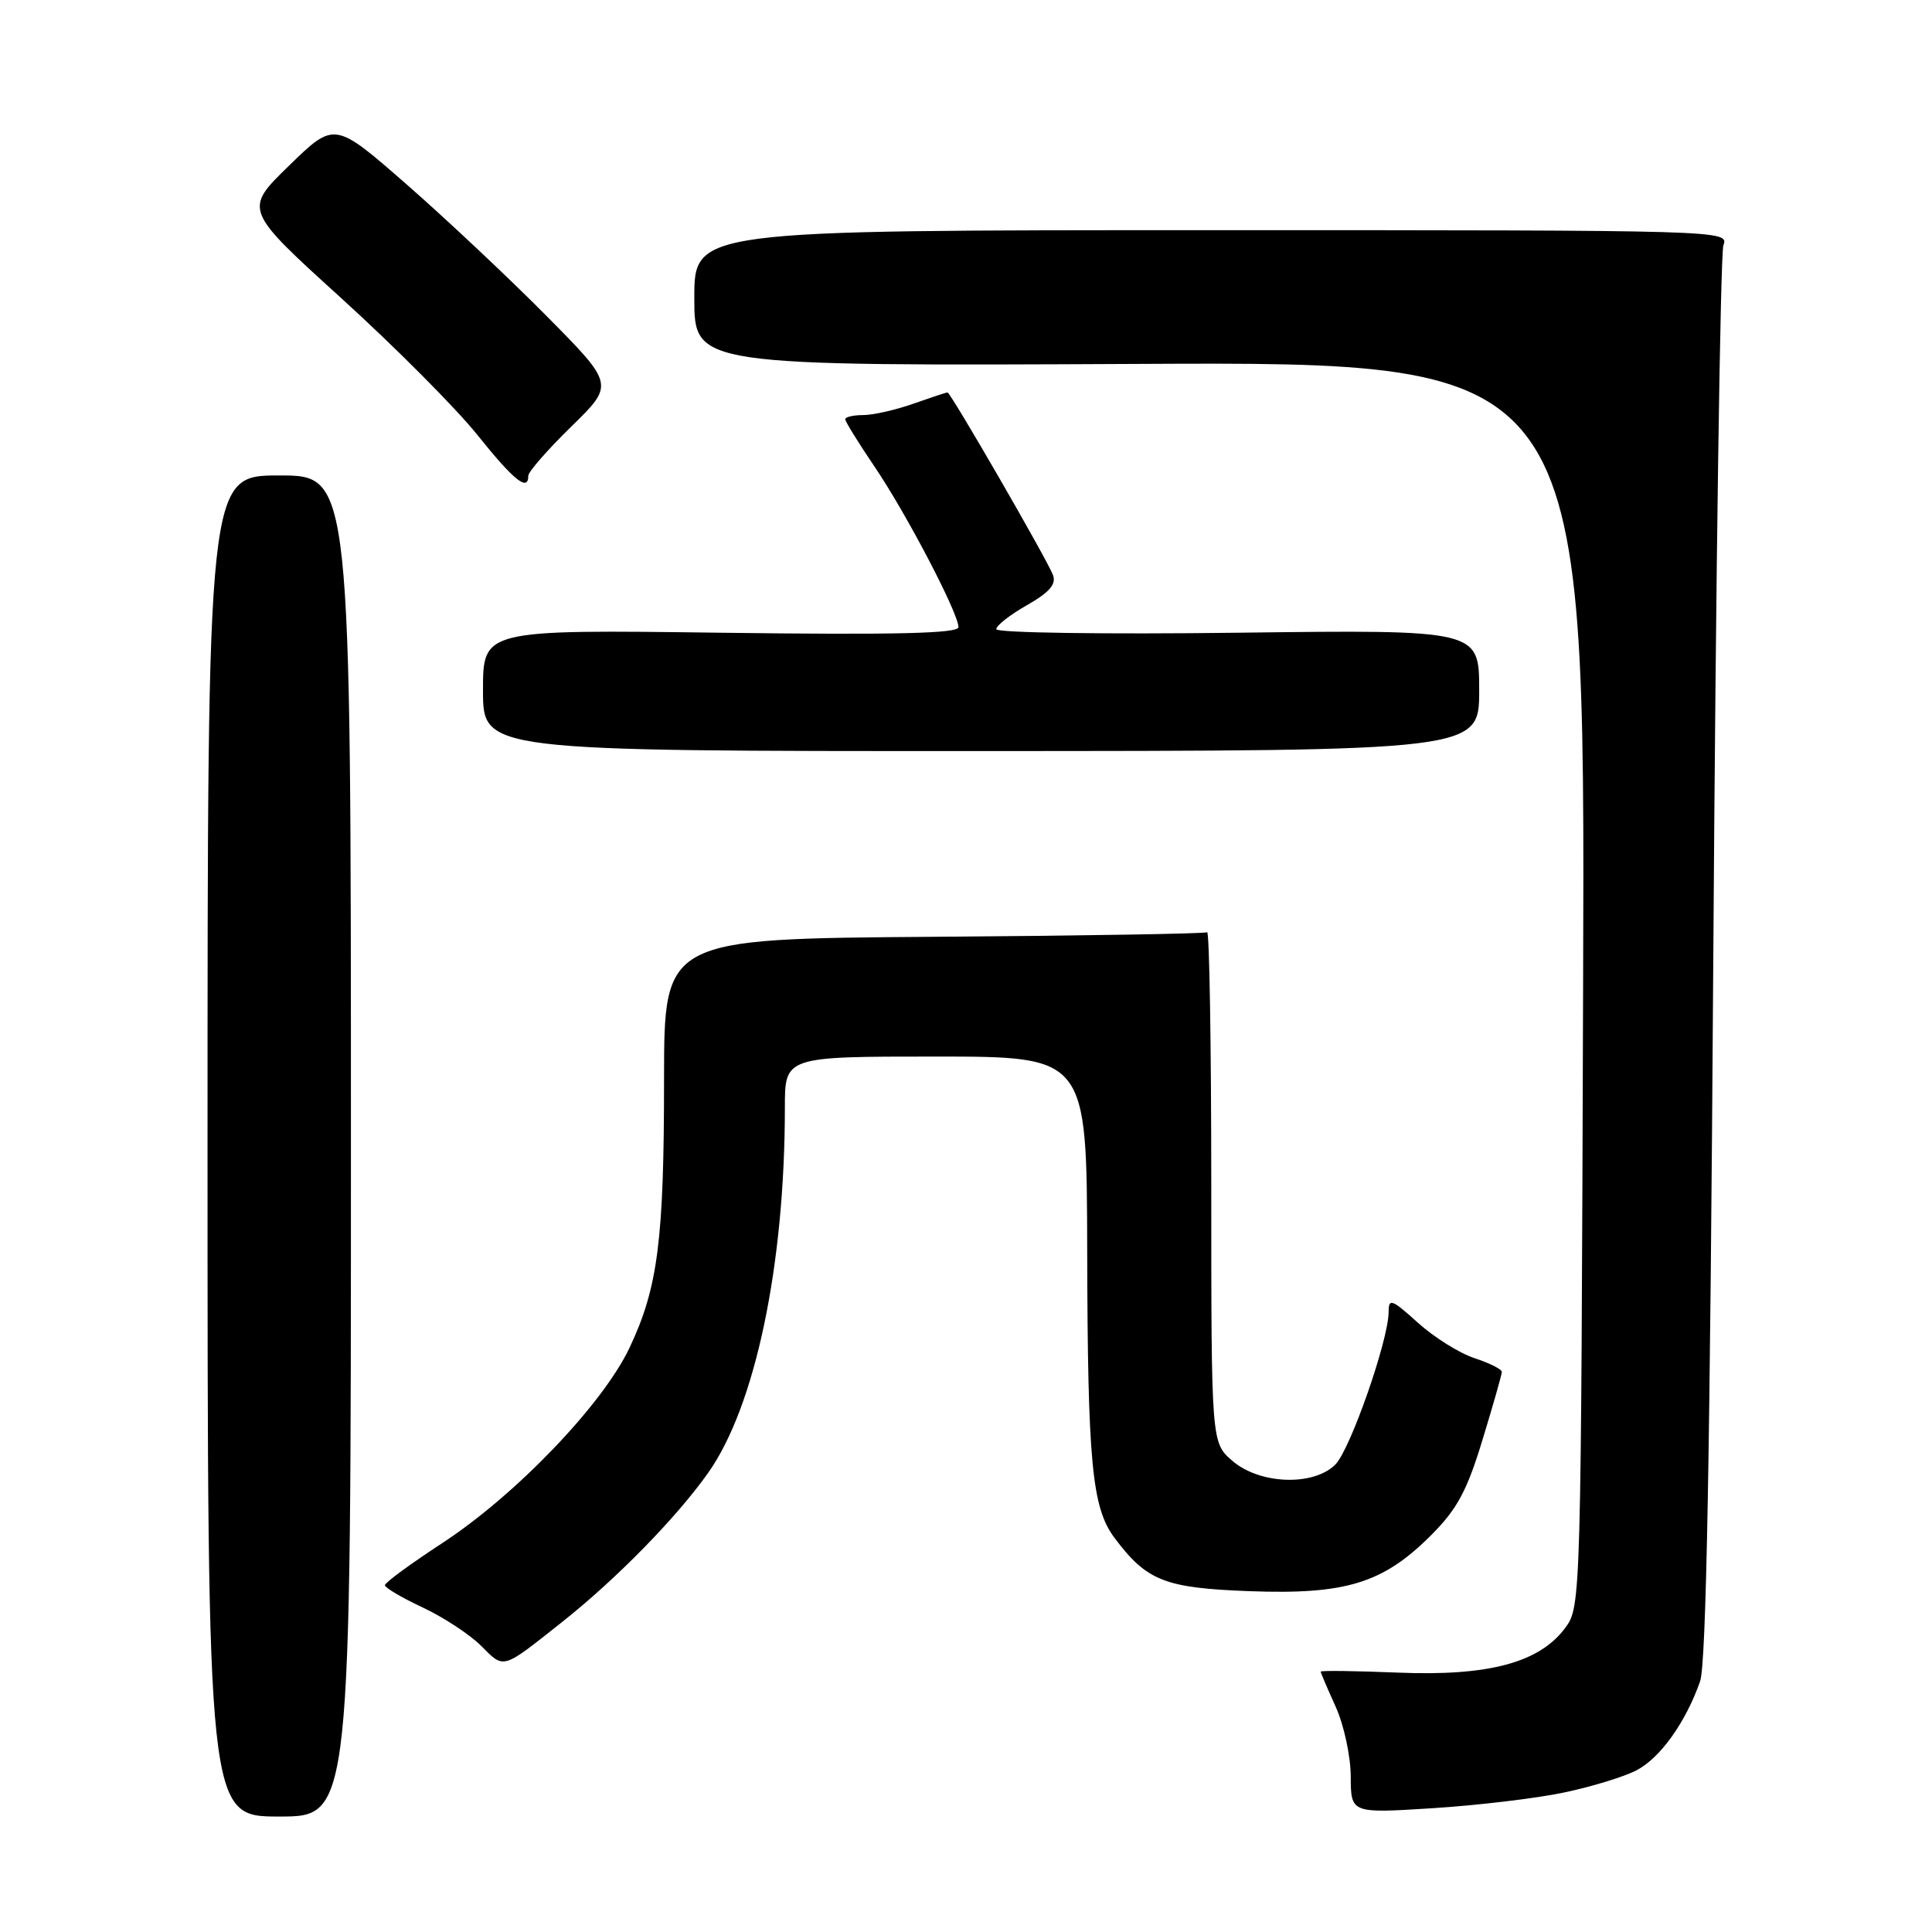 <?xml version="1.0" encoding="UTF-8" standalone="no"?>
<!DOCTYPE svg PUBLIC "-//W3C//DTD SVG 1.1//EN" "http://www.w3.org/Graphics/SVG/1.1/DTD/svg11.dtd" >
<svg xmlns="http://www.w3.org/2000/svg" xmlns:xlink="http://www.w3.org/1999/xlink" version="1.1" viewBox="0 0 256 256">
 <g >
 <path fill="currentColor"
d=" M 46.50 151.85 C 46.50 63.00 46.50 63.00 37.00 63.00 C 27.50 63.00 27.50 63.00 27.50 151.85 C 27.50 240.70 27.50 240.70 37.00 240.70 C 46.50 240.70 46.50 240.70 46.50 151.85 Z  M 207.18 237.53 C 210.84 236.77 215.17 235.44 216.82 234.59 C 219.98 232.96 223.36 228.23 225.27 222.79 C 226.09 220.45 226.59 192.71 227.02 127.00 C 227.35 76.12 227.96 33.60 228.36 32.50 C 229.10 30.51 228.68 30.50 160.55 30.50 C 92.00 30.50 92.00 30.50 92.00 39.50 C 92.00 48.50 92.00 48.50 151.02 48.22 C 210.05 47.94 210.05 47.94 209.77 130.40 C 209.50 212.14 209.48 212.88 207.42 215.68 C 204.00 220.31 197.26 222.12 185.25 221.63 C 179.61 221.40 175.00 221.34 175.00 221.50 C 175.00 221.65 175.89 223.74 176.98 226.14 C 178.07 228.54 178.97 232.70 178.98 235.39 C 179.00 240.28 179.00 240.28 189.77 239.60 C 195.69 239.23 203.52 238.30 207.18 237.53 Z  M 74.50 214.91 C 81.67 209.23 89.62 201.11 93.82 195.18 C 100.07 186.37 104.00 167.67 104.00 146.75 C 104.00 140.00 104.00 140.00 124.00 140.00 C 144.00 140.00 144.00 140.00 144.06 165.75 C 144.12 193.81 144.69 199.77 147.66 203.75 C 151.95 209.49 154.32 210.42 165.60 210.84 C 178.32 211.31 183.27 209.79 189.62 203.43 C 193.08 199.97 194.37 197.58 196.44 190.78 C 197.85 186.17 199.00 182.12 199.00 181.78 C 199.00 181.43 197.37 180.62 195.37 179.96 C 193.37 179.30 190.00 177.19 187.87 175.26 C 184.42 172.15 184.00 171.99 184.00 173.83 C 184.00 177.53 178.92 192.08 176.94 194.06 C 174.05 196.95 166.93 196.70 163.31 193.58 C 160.50 191.17 160.50 191.17 160.50 157.18 C 160.50 138.49 160.25 123.34 159.95 123.53 C 159.65 123.72 143.34 123.99 123.70 124.13 C 88.00 124.39 88.00 124.39 87.99 142.94 C 87.99 164.35 87.18 170.63 83.41 178.60 C 79.86 186.09 68.36 198.09 58.60 204.47 C 54.42 207.20 51.00 209.71 51.00 210.05 C 51.00 210.38 53.25 211.71 56.01 213.00 C 58.76 214.29 62.25 216.58 63.75 218.08 C 66.85 221.18 66.44 221.30 74.50 214.91 Z  M 196.00 91.47 C 196.00 83.44 196.00 83.44 164.00 83.84 C 146.22 84.06 132.00 83.85 132.01 83.37 C 132.01 82.89 133.85 81.45 136.09 80.18 C 139.08 78.47 139.99 77.41 139.52 76.18 C 138.74 74.12 125.96 52.00 125.55 52.00 C 125.38 52.00 123.34 52.68 121.00 53.50 C 118.66 54.33 115.68 55.00 114.37 55.00 C 113.07 55.00 112.00 55.25 112.00 55.55 C 112.00 55.86 113.74 58.67 115.86 61.80 C 120.07 68.00 127.00 81.25 127.00 83.10 C 127.00 83.94 118.74 84.14 95.50 83.84 C 64.00 83.43 64.00 83.43 64.00 91.48 C 64.00 99.53 64.00 99.53 130.00 99.52 C 196.00 99.50 196.00 99.50 196.00 91.47 Z  M 70.00 63.04 C 70.00 62.52 72.57 59.58 75.70 56.52 C 81.41 50.95 81.41 50.95 72.45 41.90 C 67.53 36.93 59.19 29.08 53.92 24.47 C 44.33 16.08 44.33 16.08 38.32 21.93 C 32.30 27.78 32.30 27.78 45.20 39.49 C 52.30 45.94 60.42 54.09 63.23 57.60 C 68.09 63.67 70.00 65.20 70.00 63.04 Z "/>
</g>
</svg>